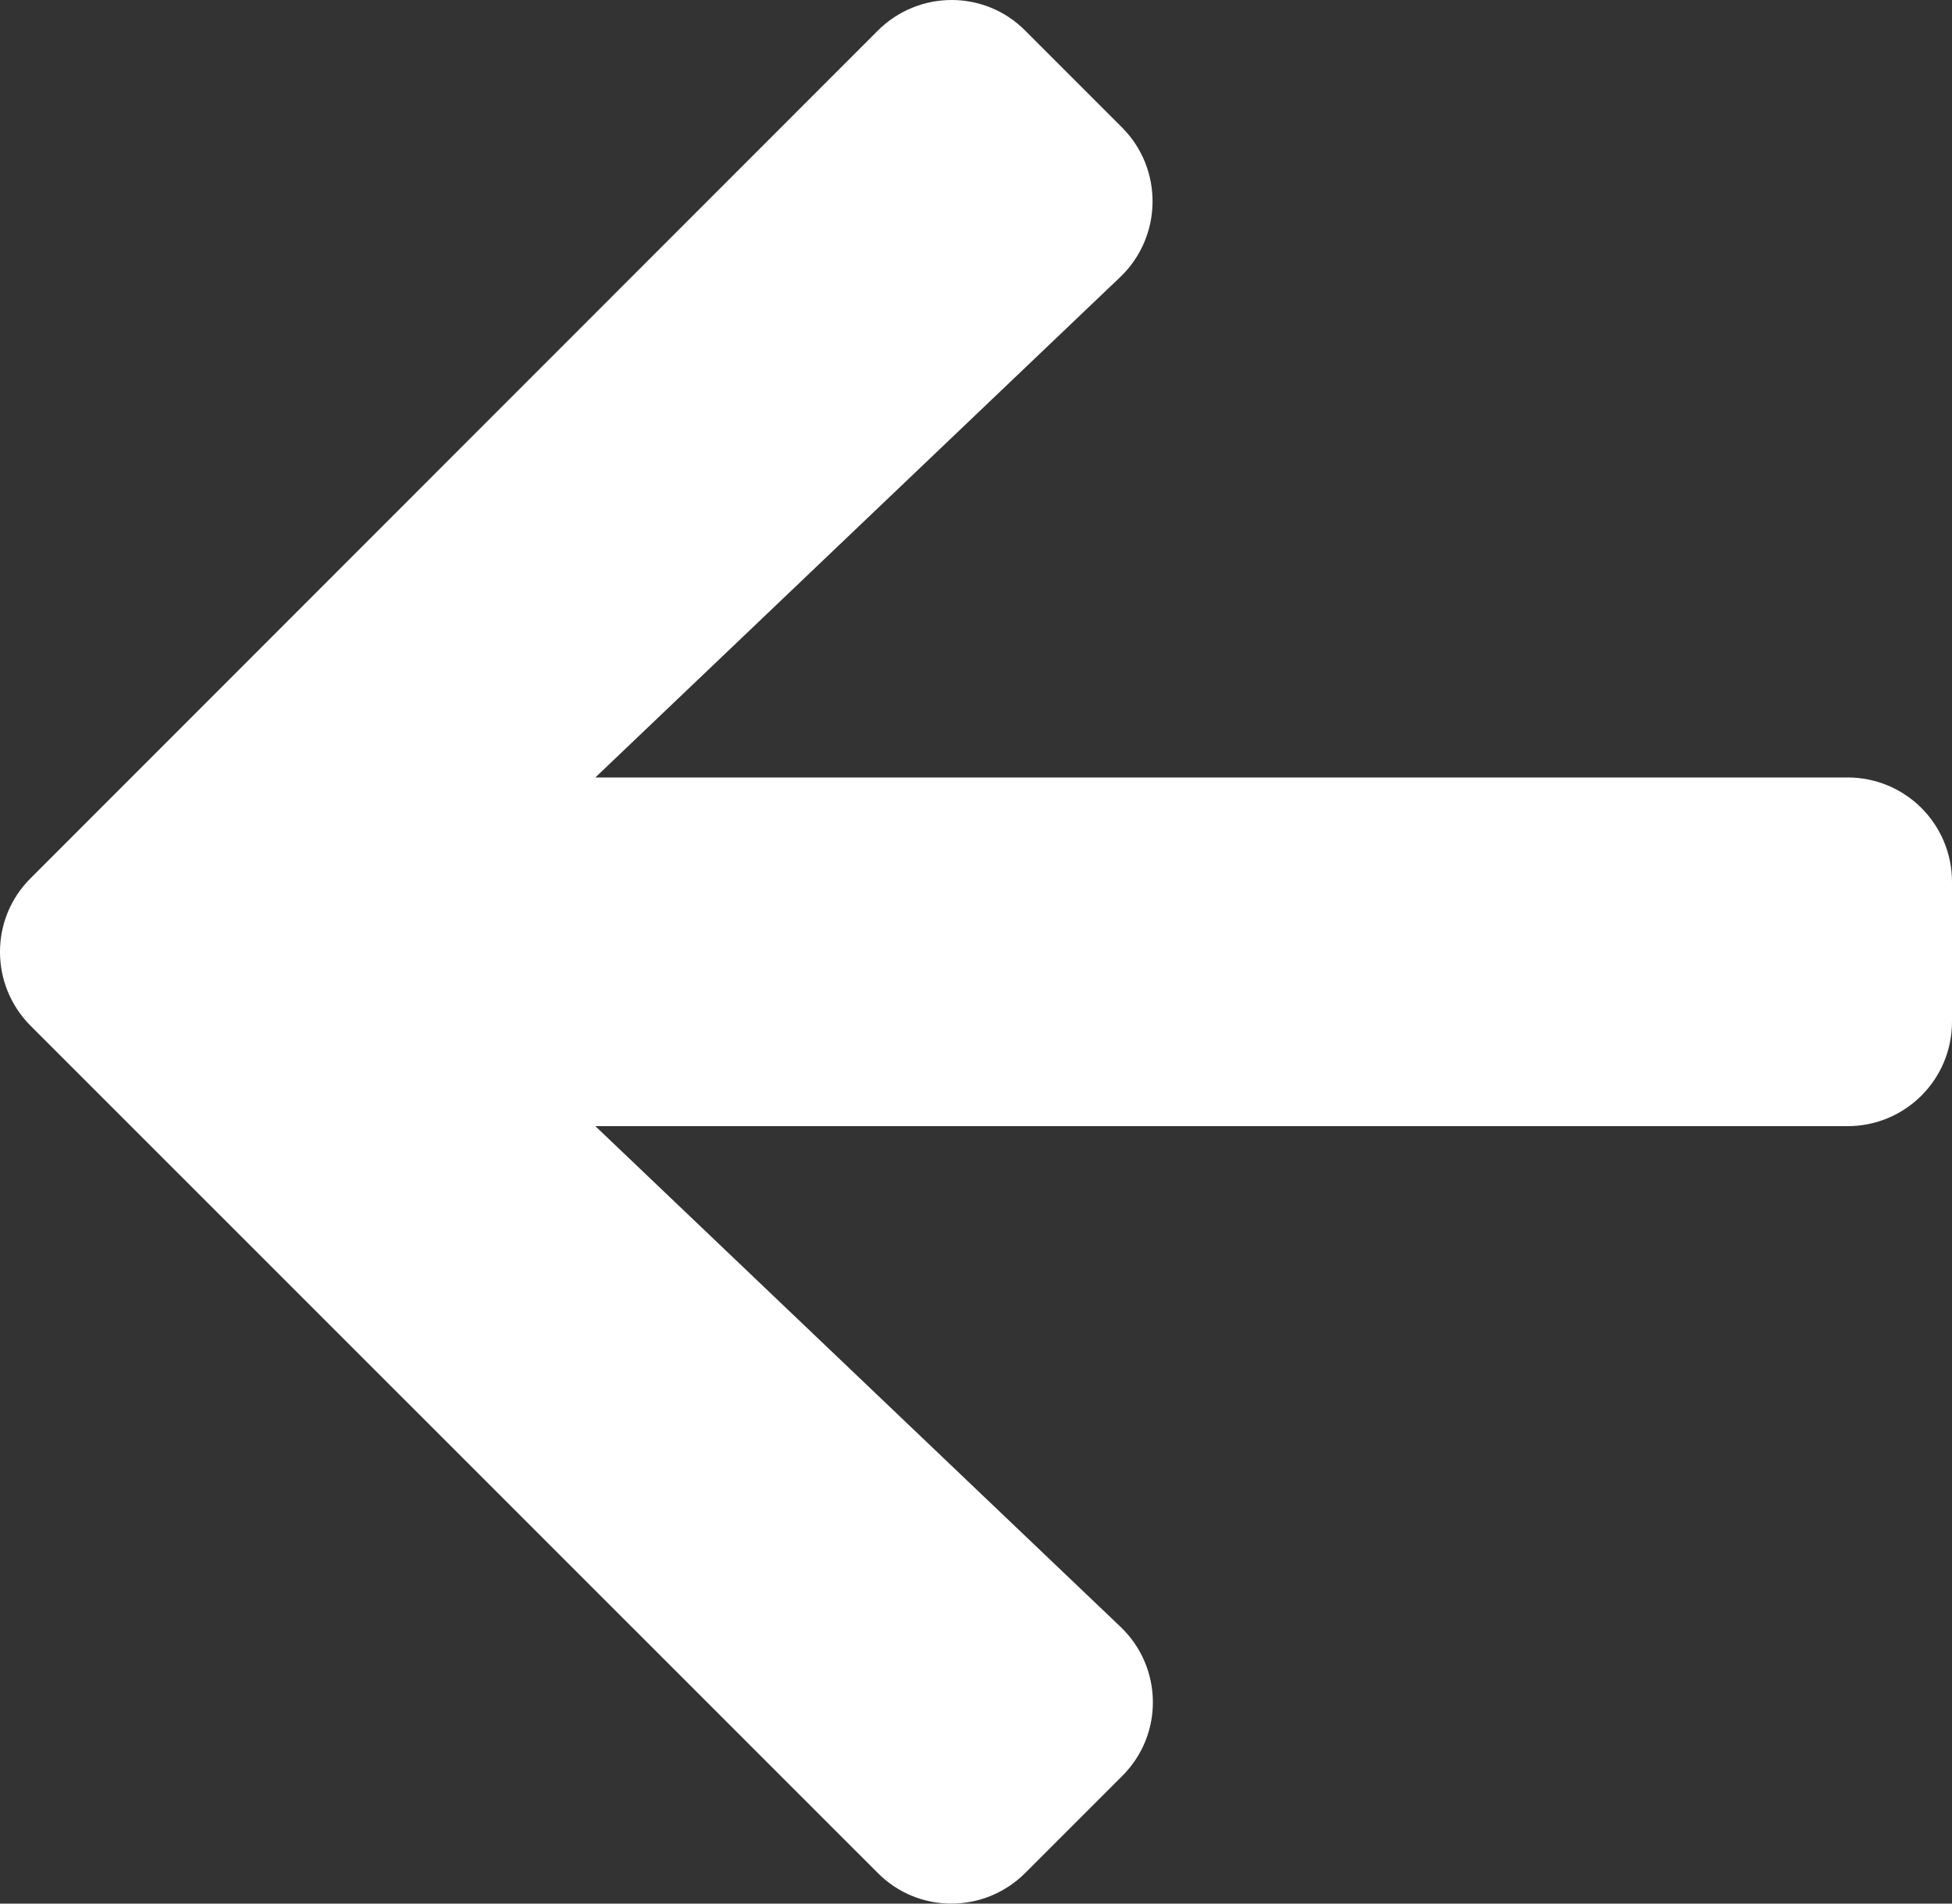<svg width="40" height="39" viewBox="0 0 40 39" fill="none" xmlns="http://www.w3.org/2000/svg">
<rect x="0" y="0" width="40" height="39" fill="#333333" stroke="none"/>
<path d="M22.993 36.388L21.011 38.37C20.172 39.21 18.815 39.21 17.985 38.37L0.629 21.018C-0.21 20.179 -0.21 18.821 0.629 17.991L17.985 0.63C18.824 -0.21 20.181 -0.21 21.011 0.63L22.993 2.612C23.841 3.461 23.823 4.845 22.957 5.675L12.2 15.928H37.857C39.045 15.928 40 16.883 40 18.071V20.929C40 22.117 39.045 23.072 37.857 23.072H12.2L22.957 33.325C23.832 34.155 23.85 35.539 22.993 36.388Z" fill="white"/>
</svg>
